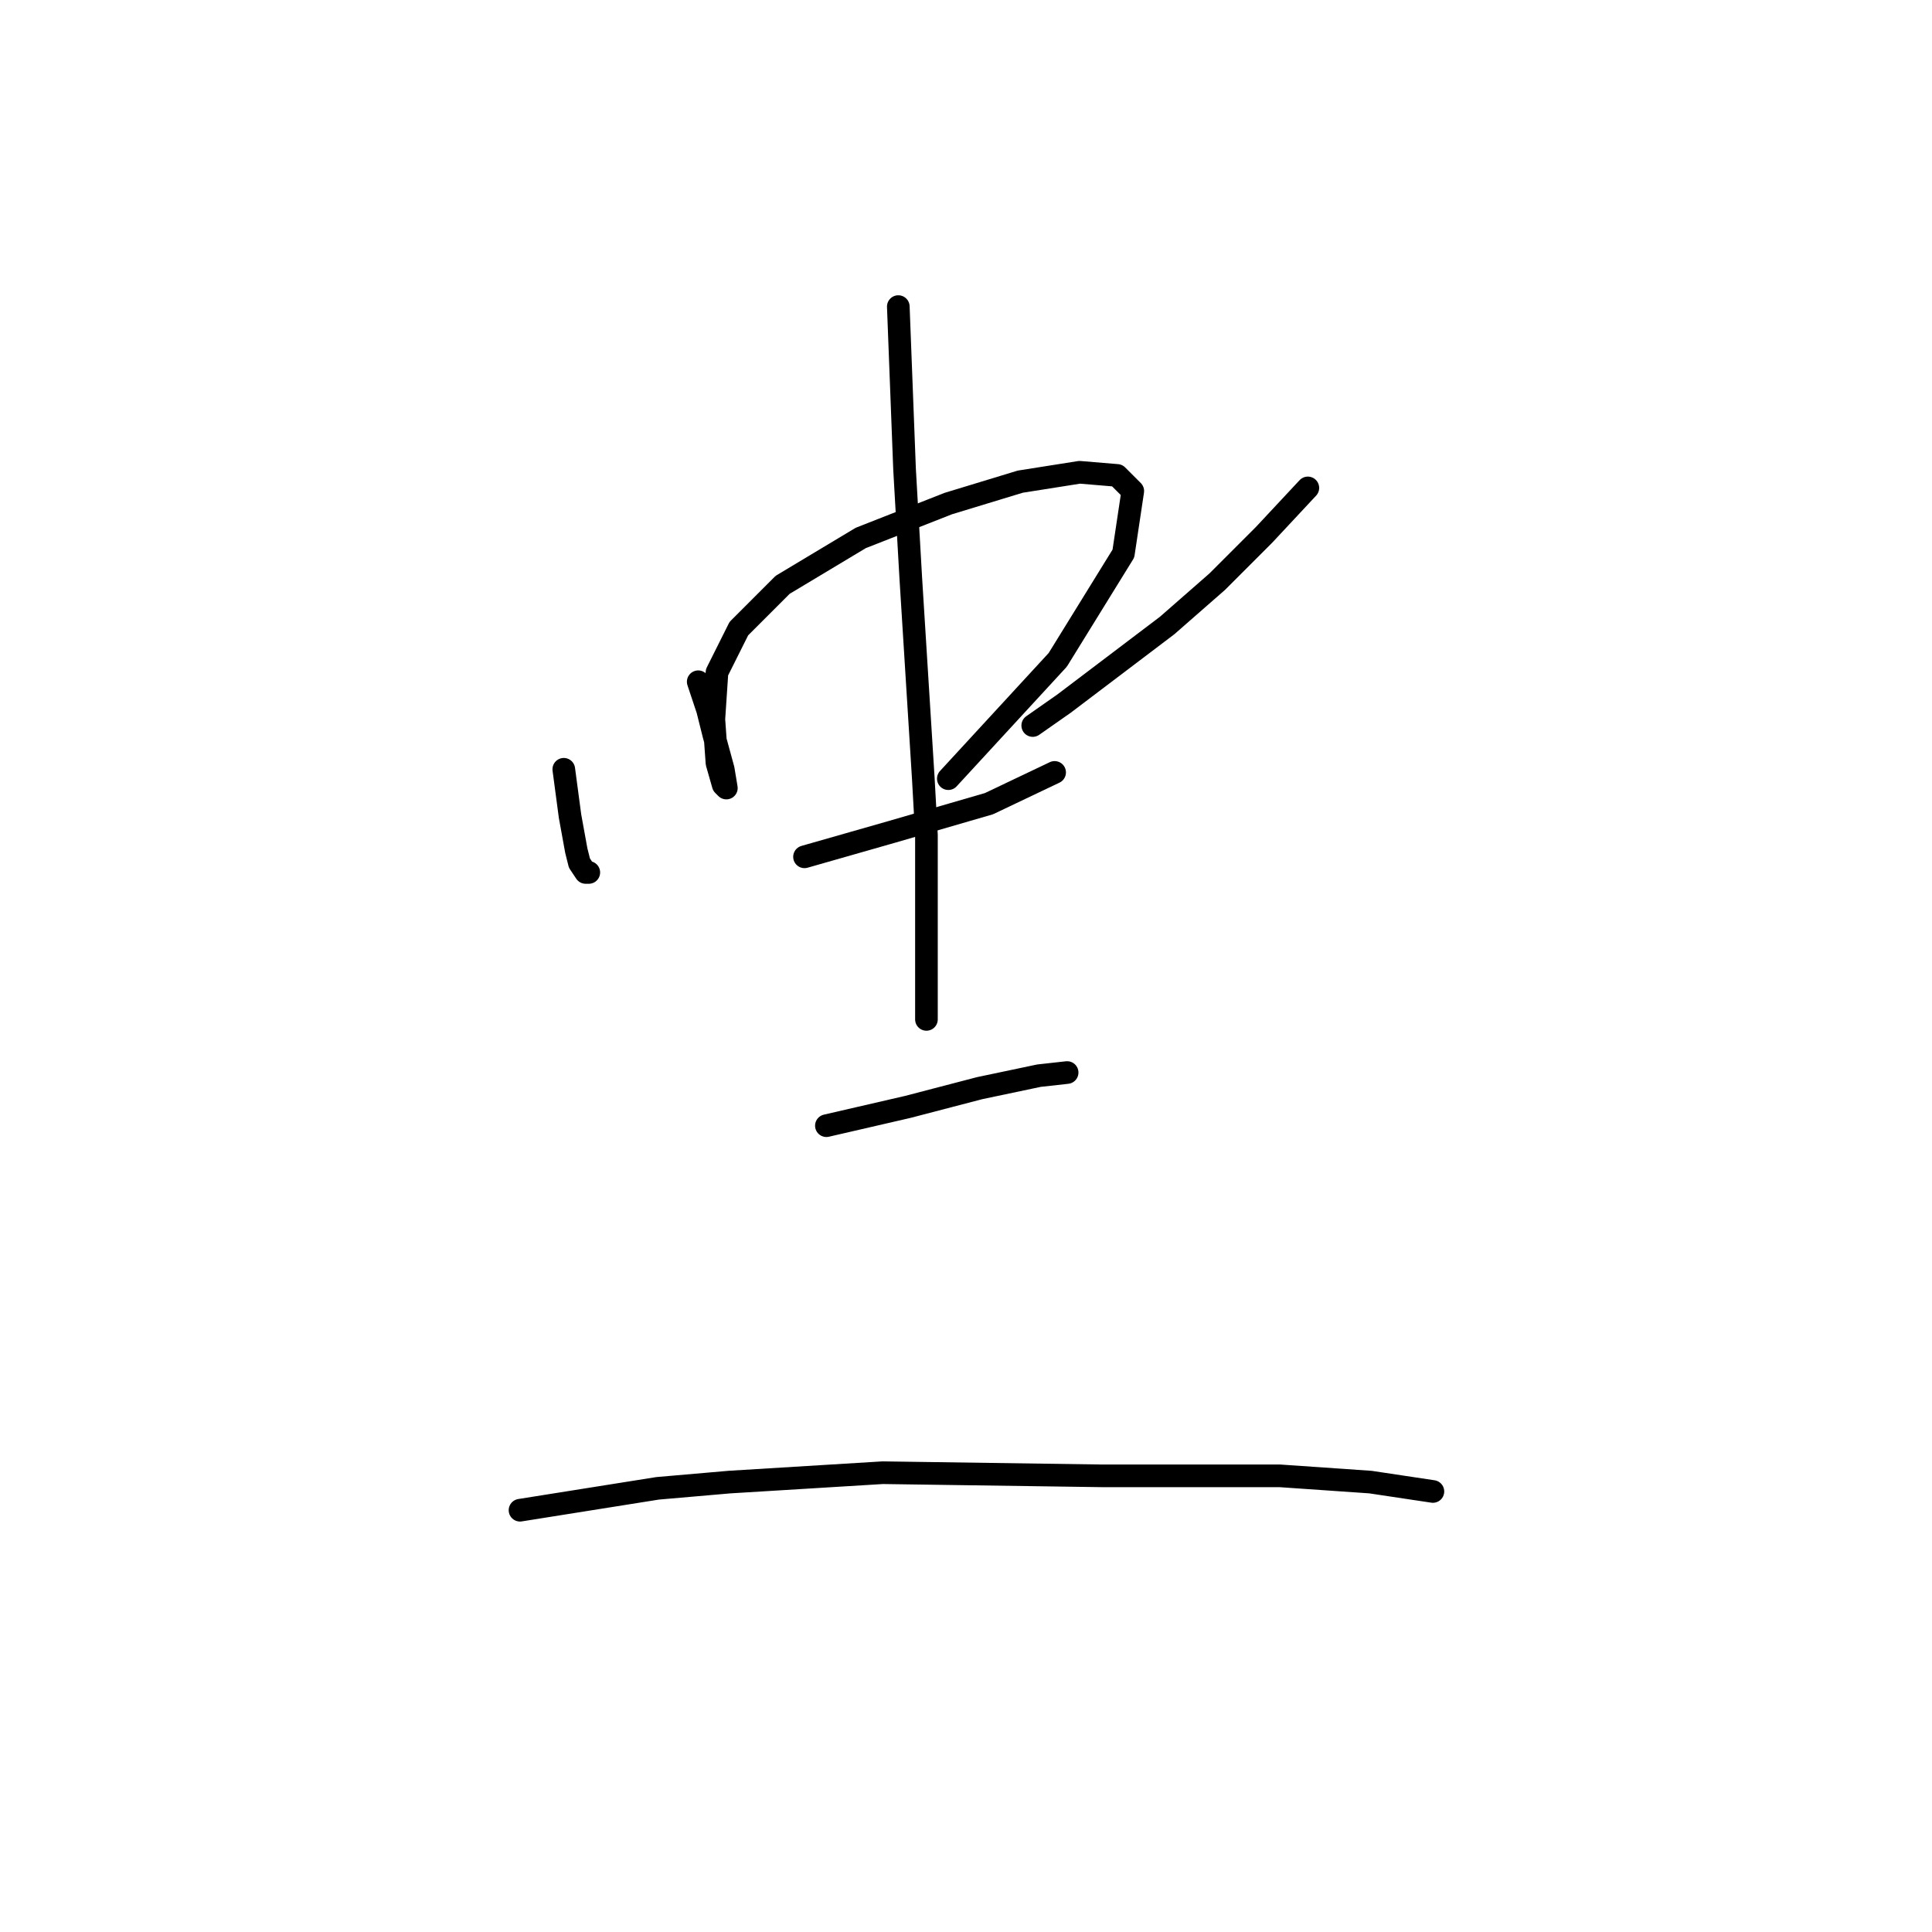 <?xml version="1.0" standalone="no"?>
    <svg width="256" height="256" xmlns="http://www.w3.org/2000/svg" version="1.1">
    <polyline stroke="black" stroke-width="3" stroke-linecap="round" fill="transparent" stroke-linejoin="round" points="74.705 101.934 75.533 108.148 76.362 112.705 76.776 114.362 77.605 115.605 78.019 115.605 78.019 115.605 " />
        <polyline stroke="black" stroke-width="3" stroke-linecap="round" fill="transparent" stroke-linejoin="round" points="92.518 90.335 93.76 94.064 94.589 97.378 95.832 101.934 96.246 104.42 95.832 104.006 95.003 101.106 94.589 95.306 95.003 89.092 97.903 83.293 103.703 77.493 114.059 71.28 125.658 66.723 135.186 63.823 143.057 62.58 148.028 62.995 150.099 65.066 148.856 73.351 140.157 87.435 125.658 103.177 125.658 103.177 " />
        <polyline stroke="black" stroke-width="3" stroke-linecap="round" fill="transparent" stroke-linejoin="round" points="106.602 113.533 112.402 111.876 118.201 110.219 131.043 106.491 139.743 102.349 139.743 102.349 " />
        <polyline stroke="black" stroke-width="3" stroke-linecap="round" fill="transparent" stroke-linejoin="round" points="173.297 64.652 167.498 70.865 161.284 77.079 154.656 82.879 140.985 93.235 136.843 96.135 136.843 96.135 " />
        <polyline stroke="black" stroke-width="3" stroke-linecap="round" fill="transparent" stroke-linejoin="round" points="119.03 40.625 119.858 62.166 120.687 76.665 121.515 89.921 122.344 103.177 122.758 110.634 122.758 135.075 122.758 135.075 " />
        <polyline stroke="black" stroke-width="3" stroke-linecap="round" fill="transparent" stroke-linejoin="round" points="109.502 149.159 120.273 146.674 129.801 144.188 137.671 142.531 141.4 142.117 141.4 142.117 " />
        <polyline stroke="black" stroke-width="3" stroke-linecap="round" fill="transparent" stroke-linejoin="round" points="68.905 200.112 87.133 197.212 96.66 196.384 116.959 195.141 145.956 195.555 154.241 195.555 169.569 195.555 181.582 196.384 189.867 197.627 189.867 197.627 " />
        </svg>